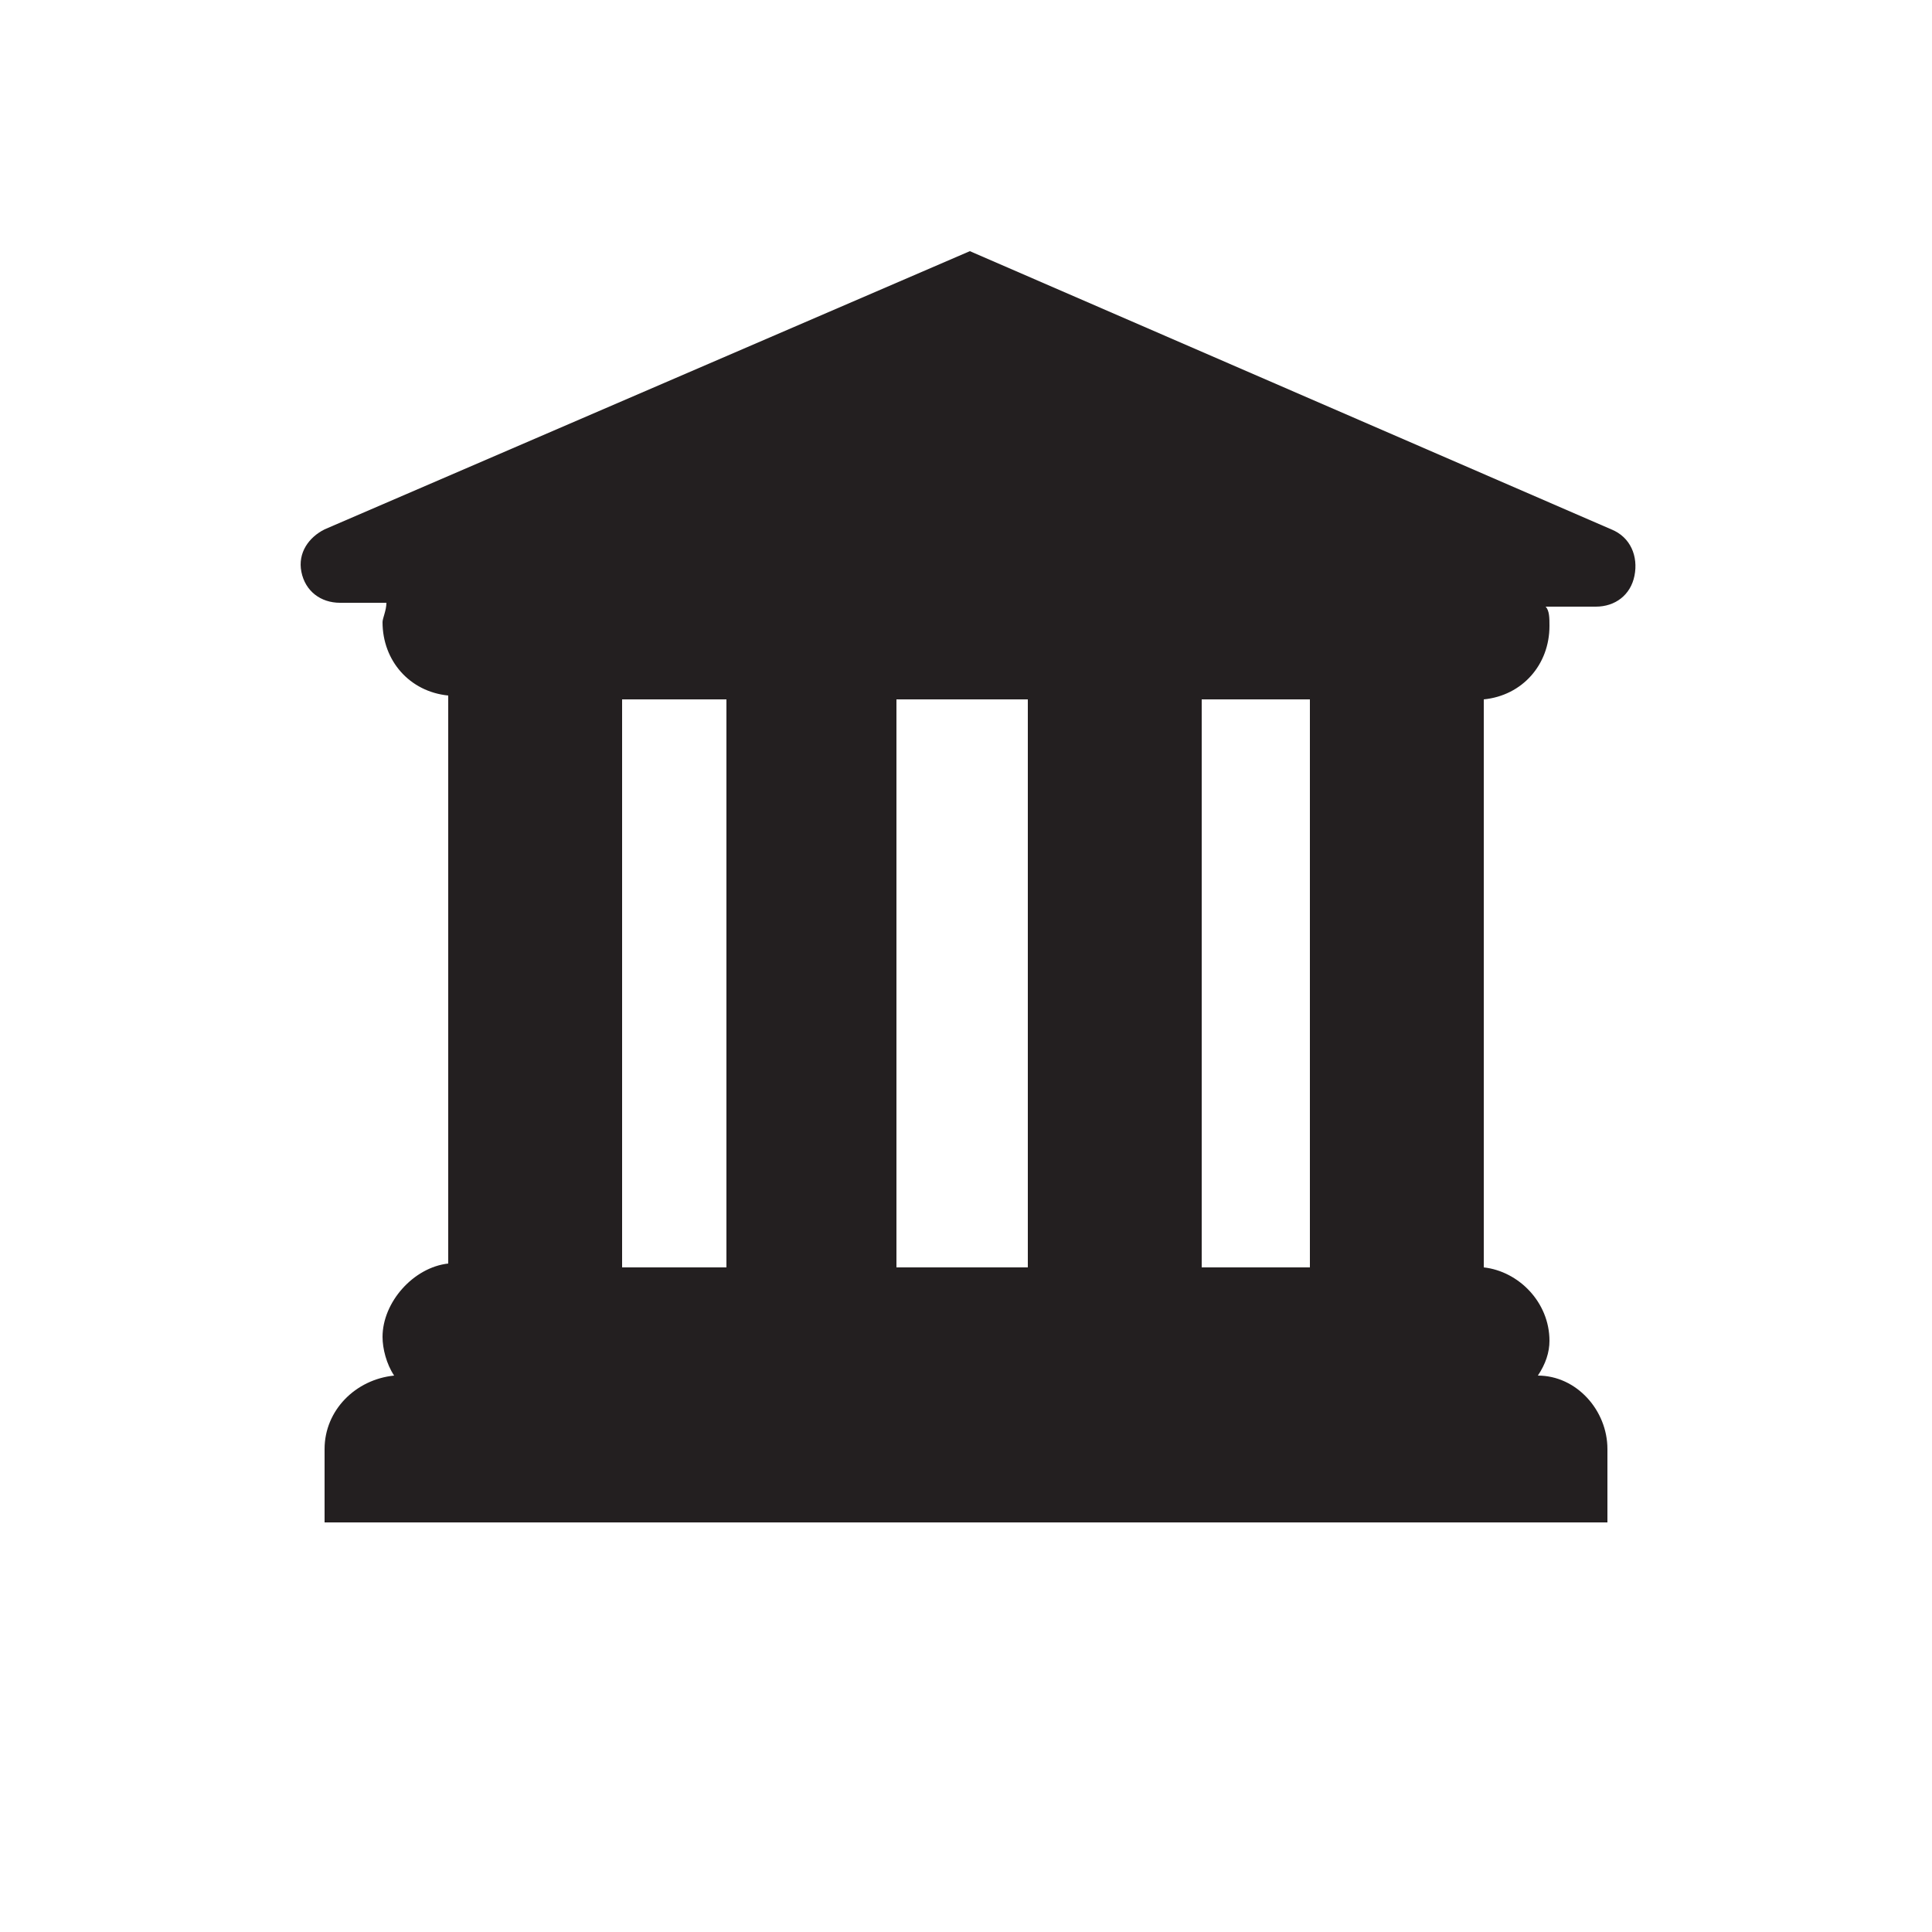 <?xml version="1.0" encoding="utf-8"?>
<!-- Generator: Adobe Illustrator 18.0.0, SVG Export Plug-In . SVG Version: 6.00 Build 0)  -->
<!DOCTYPE svg PUBLIC "-//W3C//DTD SVG 1.1//EN" "http://www.w3.org/Graphics/SVG/1.1/DTD/svg11.dtd">
<svg version="1.1" id="open" xmlns="http://www.w3.org/2000/svg" xmlns:xlink="http://www.w3.org/1999/xlink" x="0px" y="0px"
	 viewBox="0 0 50 50" enable-background="new 0 0 50 50" xml:space="preserve">
<g id="COE-2_1_">
	<g>
		<path fill="#231F20" d="M41.7,13.7L25.1,6.5L8.4,13.7c-0.4,0.2-0.7,0.6-0.6,1.1c0.1,0.5,0.5,0.8,1,0.8h1.2c0,0.2-0.1,0.4-0.1,0.5
			c0,1,0.7,1.8,1.7,1.9v14.7c-0.9,0.1-1.7,1-1.7,1.9c0,0.3,0.1,0.7,0.3,1c-1,0.1-1.8,0.9-1.8,1.9v1.9h33.2v-1.9c0-1-0.8-1.9-1.8-1.9
			c0.2-0.3,0.3-0.6,0.3-0.9c0-1-0.8-1.8-1.7-1.9V18.1c1-0.1,1.7-0.9,1.7-1.9c0-0.2,0-0.4-0.1-0.5h1.3c0.5,0,0.9-0.3,1-0.8
			C42.4,14.4,42.2,13.9,41.7,13.7z M33.9,32.8h-2.8V18.1h2.8V32.8z M26.6,32.8h-3.4V18.1h3.4V32.8z M18.8,32.8h-2.7V18.1h2.7V32.8z"
			/>
	</g>
</g>
<g id="teardrop">
</g>
</svg>
